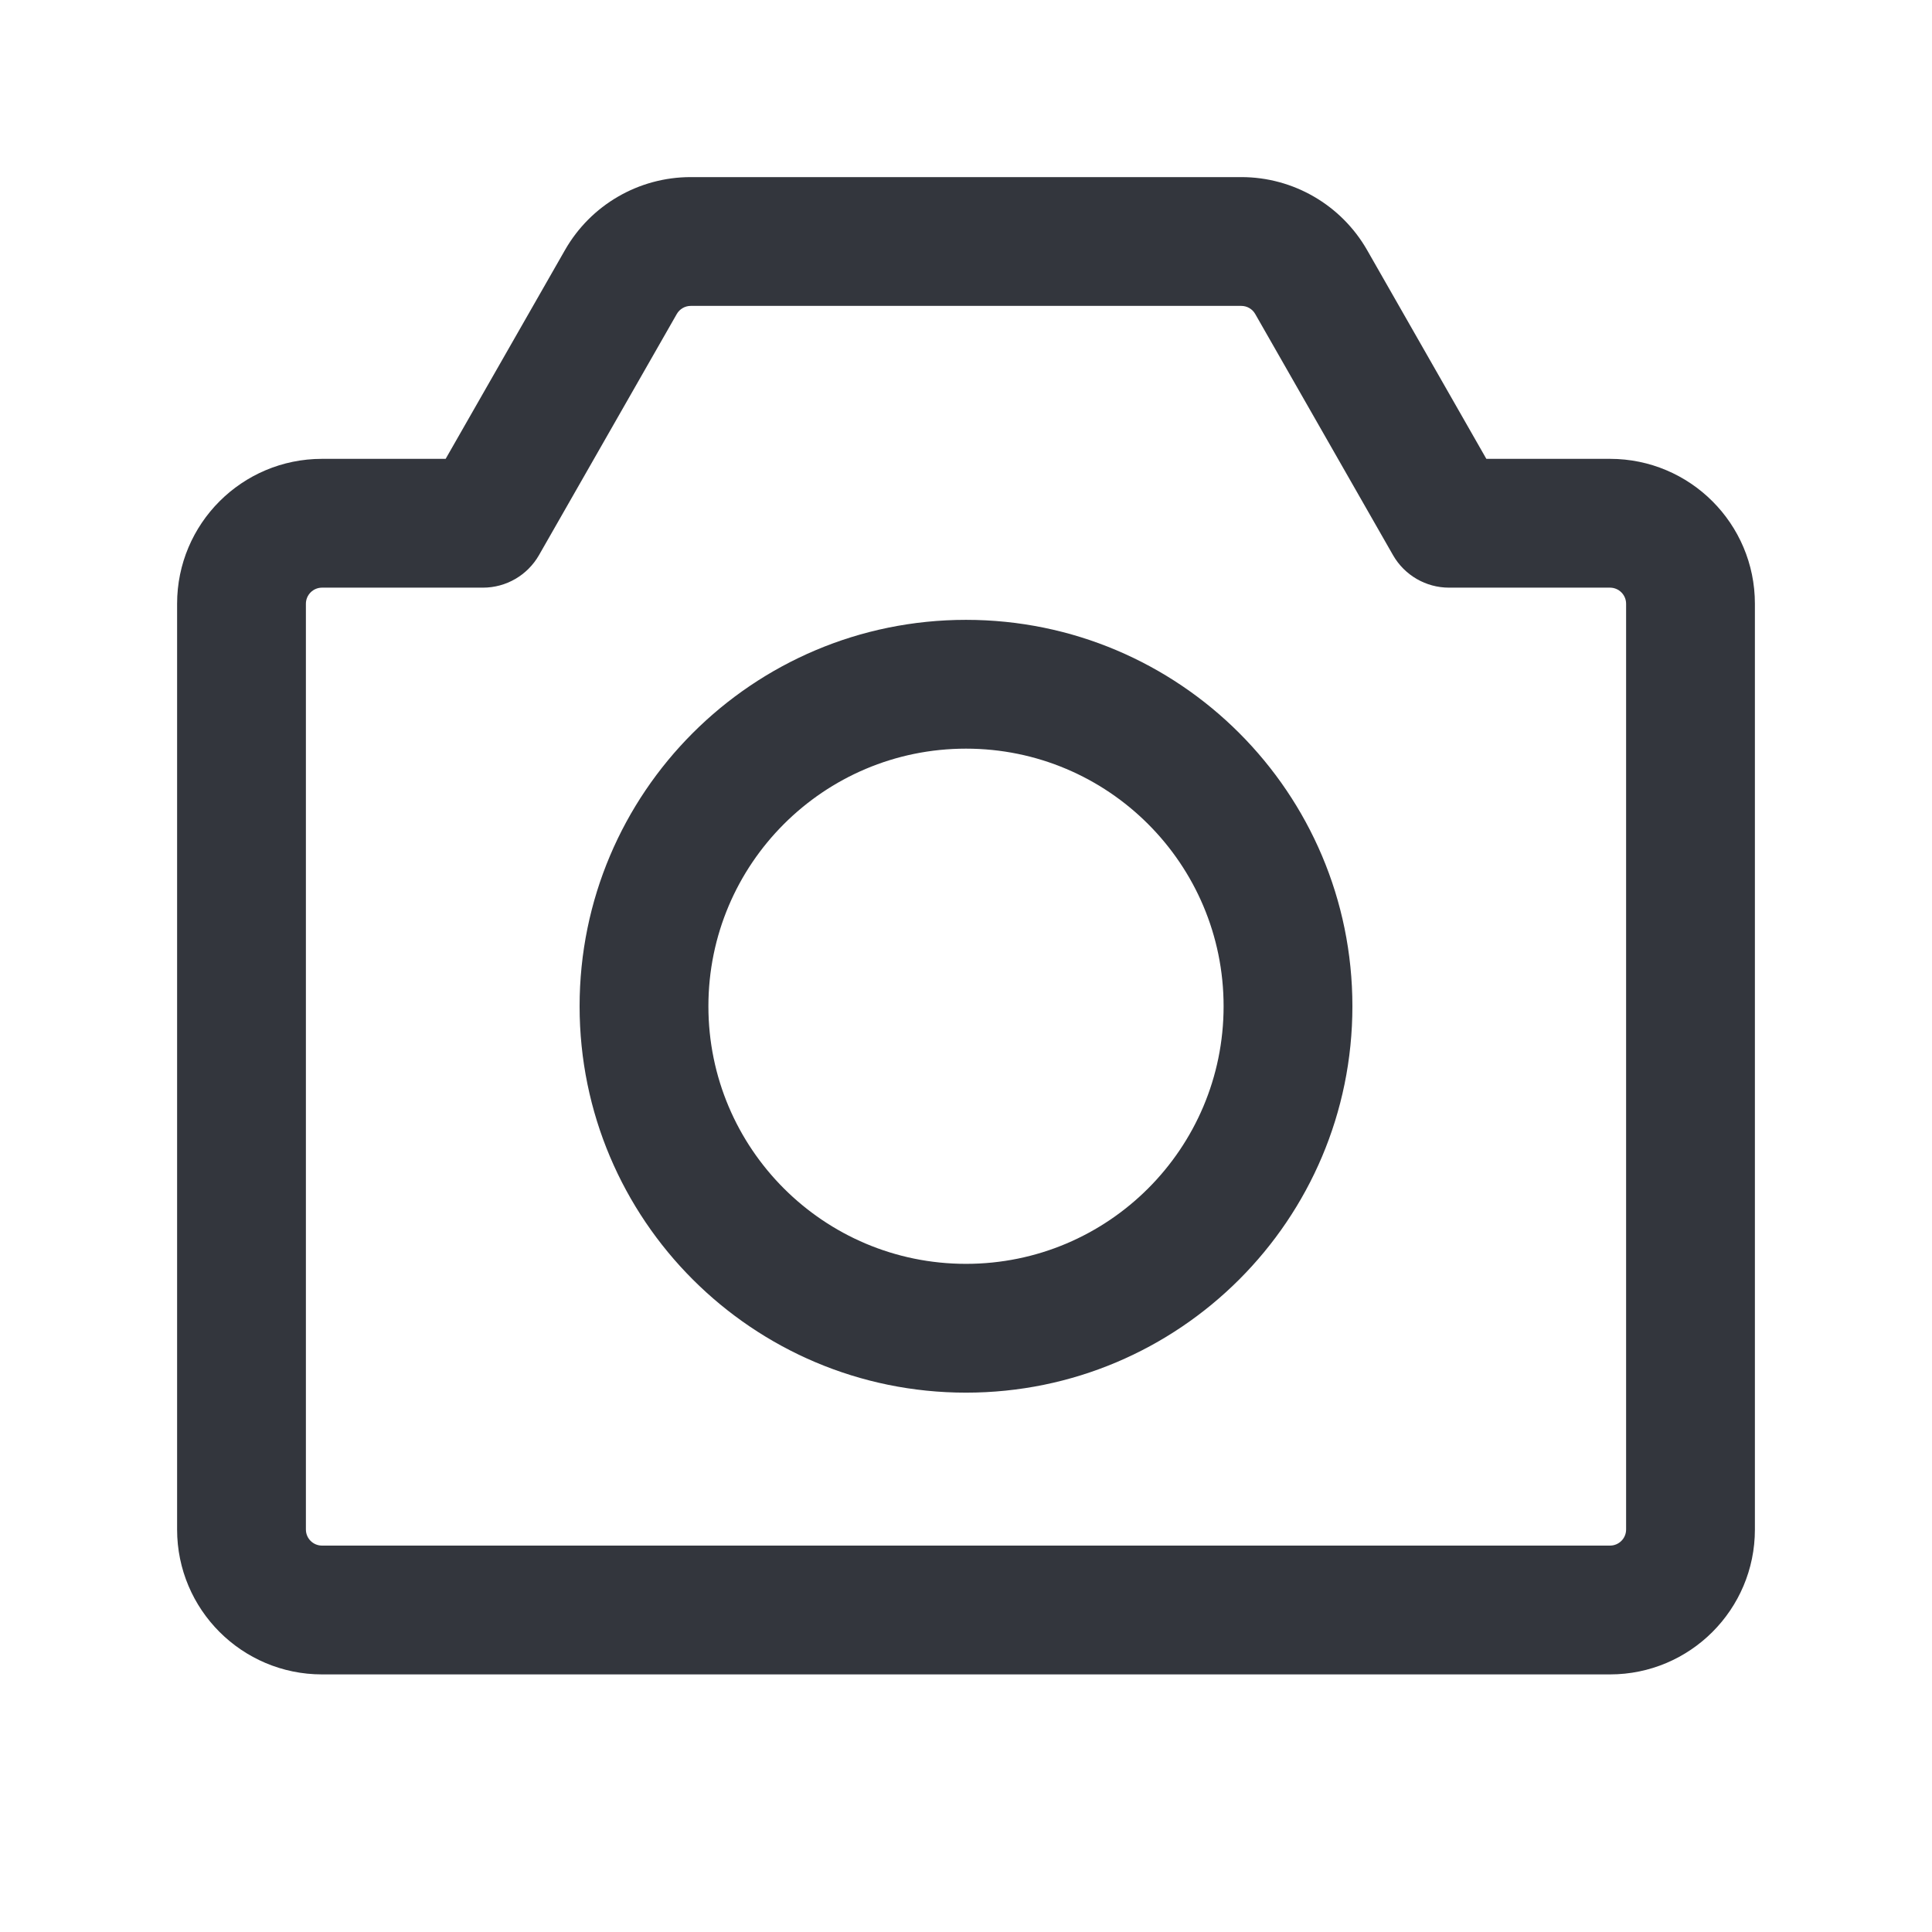 <svg width="24" height="24" viewBox="0 0 24 24" fill="none" xmlns="http://www.w3.org/2000/svg">
<path fill-rule="evenodd" clip-rule="evenodd" d="M12 7.7C9.349 7.7 7.2 9.849 7.2 12.5C7.2 15.151 9.349 17.3 12 17.3C14.651 17.3 16.8 15.151 16.8 12.5C16.8 9.849 14.651 7.7 12 7.7ZM8.8 12.5C8.8 10.733 10.233 9.3 12 9.3C13.767 9.3 15.2 10.733 15.2 12.5C15.2 14.268 13.767 15.7 12 15.7C10.233 15.7 8.8 14.268 8.8 12.5Z" fill="#33363D"/>
<path fill-rule="evenodd" clip-rule="evenodd" d="M7.018 3.107C7.338 2.546 7.934 2.2 8.58 2.2H15.42C16.066 2.2 16.662 2.546 16.983 3.107L18.464 5.7H20C20.994 5.7 21.8 6.506 21.8 7.5V19C21.8 19.994 20.994 20.8 20 20.8H4C3.006 20.8 2.2 19.994 2.2 19V7.5C2.2 6.506 3.006 5.7 4 5.7H5.536L7.018 3.107ZM17.305 6.897C17.448 7.146 17.713 7.3 18 7.3L20 7.3C20.11 7.3 20.2 7.39 20.2 7.5V19C20.2 19.111 20.11 19.2 20 19.2H4C3.89 19.2 3.8 19.111 3.8 19V7.5C3.8 7.39 3.89 7.3 4 7.3L6 7.3C6.287 7.3 6.552 7.146 6.695 6.897L8.407 3.901C8.442 3.839 8.509 3.8 8.58 3.8H15.42C15.492 3.8 15.558 3.839 15.593 3.901L17.305 6.897Z" fill="#33363D"/>
</svg>
